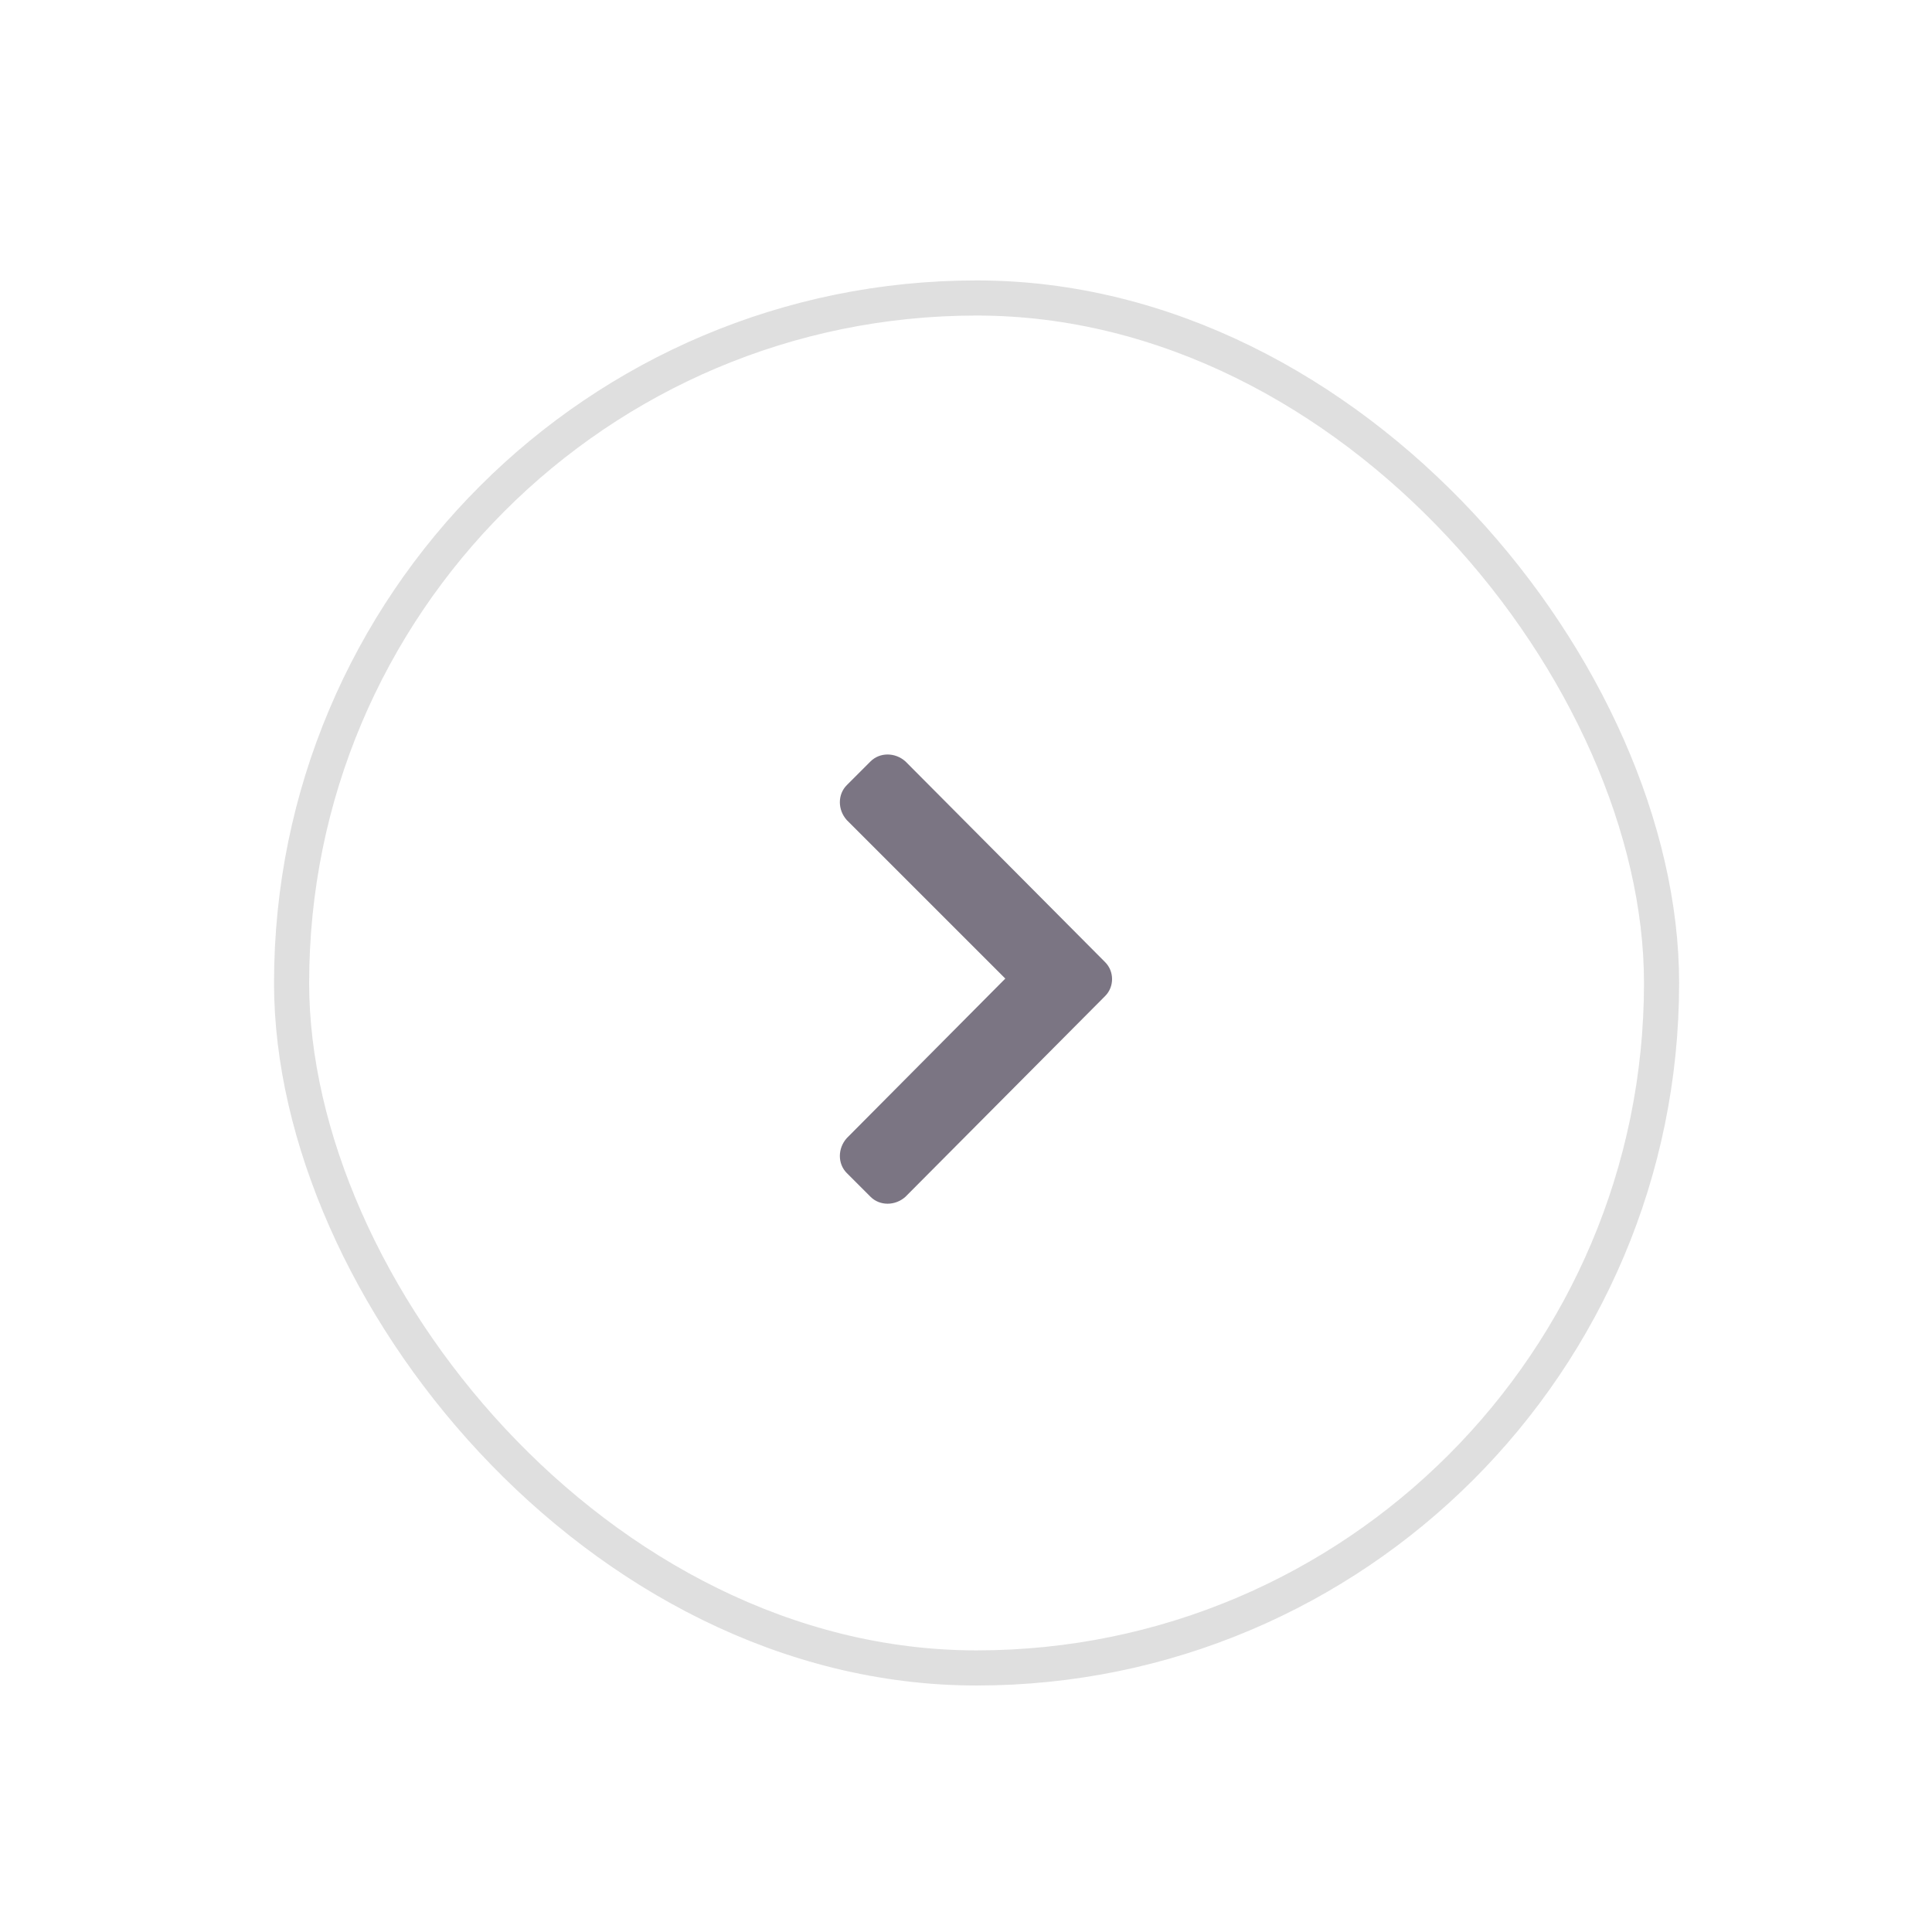 <svg width="55" height="55" viewBox="0 0 55 55" fill="none" xmlns="http://www.w3.org/2000/svg">
<g filter="url(#filter0_d_1_203)">
<rect x="7.801" y="4.983" width="40" height="40" rx="20" fill="white"/>
<rect x="8.301" y="5.483" width="39" height="39" rx="19.5" stroke="#838383" stroke-opacity="0.25"/>
<path d="M31.46 25.356L25.777 31.069C25.484 31.333 25.044 31.333 24.781 31.069L24.107 30.395C23.843 30.132 23.843 29.692 24.107 29.399L28.619 24.858L24.107 20.347C23.843 20.054 23.843 19.614 24.107 19.351L24.781 18.677C25.044 18.413 25.484 18.413 25.777 18.677L31.46 24.39C31.724 24.653 31.724 25.093 31.46 25.356Z" fill="#7B7583"/>
</g>
<defs>
<filter id="filter0_d_1_203" x="0.801" y="0.983" width="54" height="54" filterUnits="userSpaceOnUse" color-interpolation-filters="sRGB">
<feFlood flood-opacity="0" result="BackgroundImageFix"/>
<feColorMatrix in="SourceAlpha" type="matrix" values="0 0 0 0 0 0 0 0 0 0 0 0 0 0 0 0 0 0 127 0" result="hardAlpha"/>
<feMorphology radius="1" operator="erode" in="SourceAlpha" result="effect1_dropShadow_1_203"/>
<feOffset dy="3"/>
<feGaussianBlur stdDeviation="4"/>
<feComposite in2="hardAlpha" operator="out"/>
<feColorMatrix type="matrix" values="0 0 0 0 0 0 0 0 0 0 0 0 0 0 0 0 0 0 0.08 0"/>
<feBlend mode="normal" in2="BackgroundImageFix" result="effect1_dropShadow_1_203"/>
<feBlend mode="normal" in="SourceGraphic" in2="effect1_dropShadow_1_203" result="shape"/>
</filter>
</defs>
</svg>
